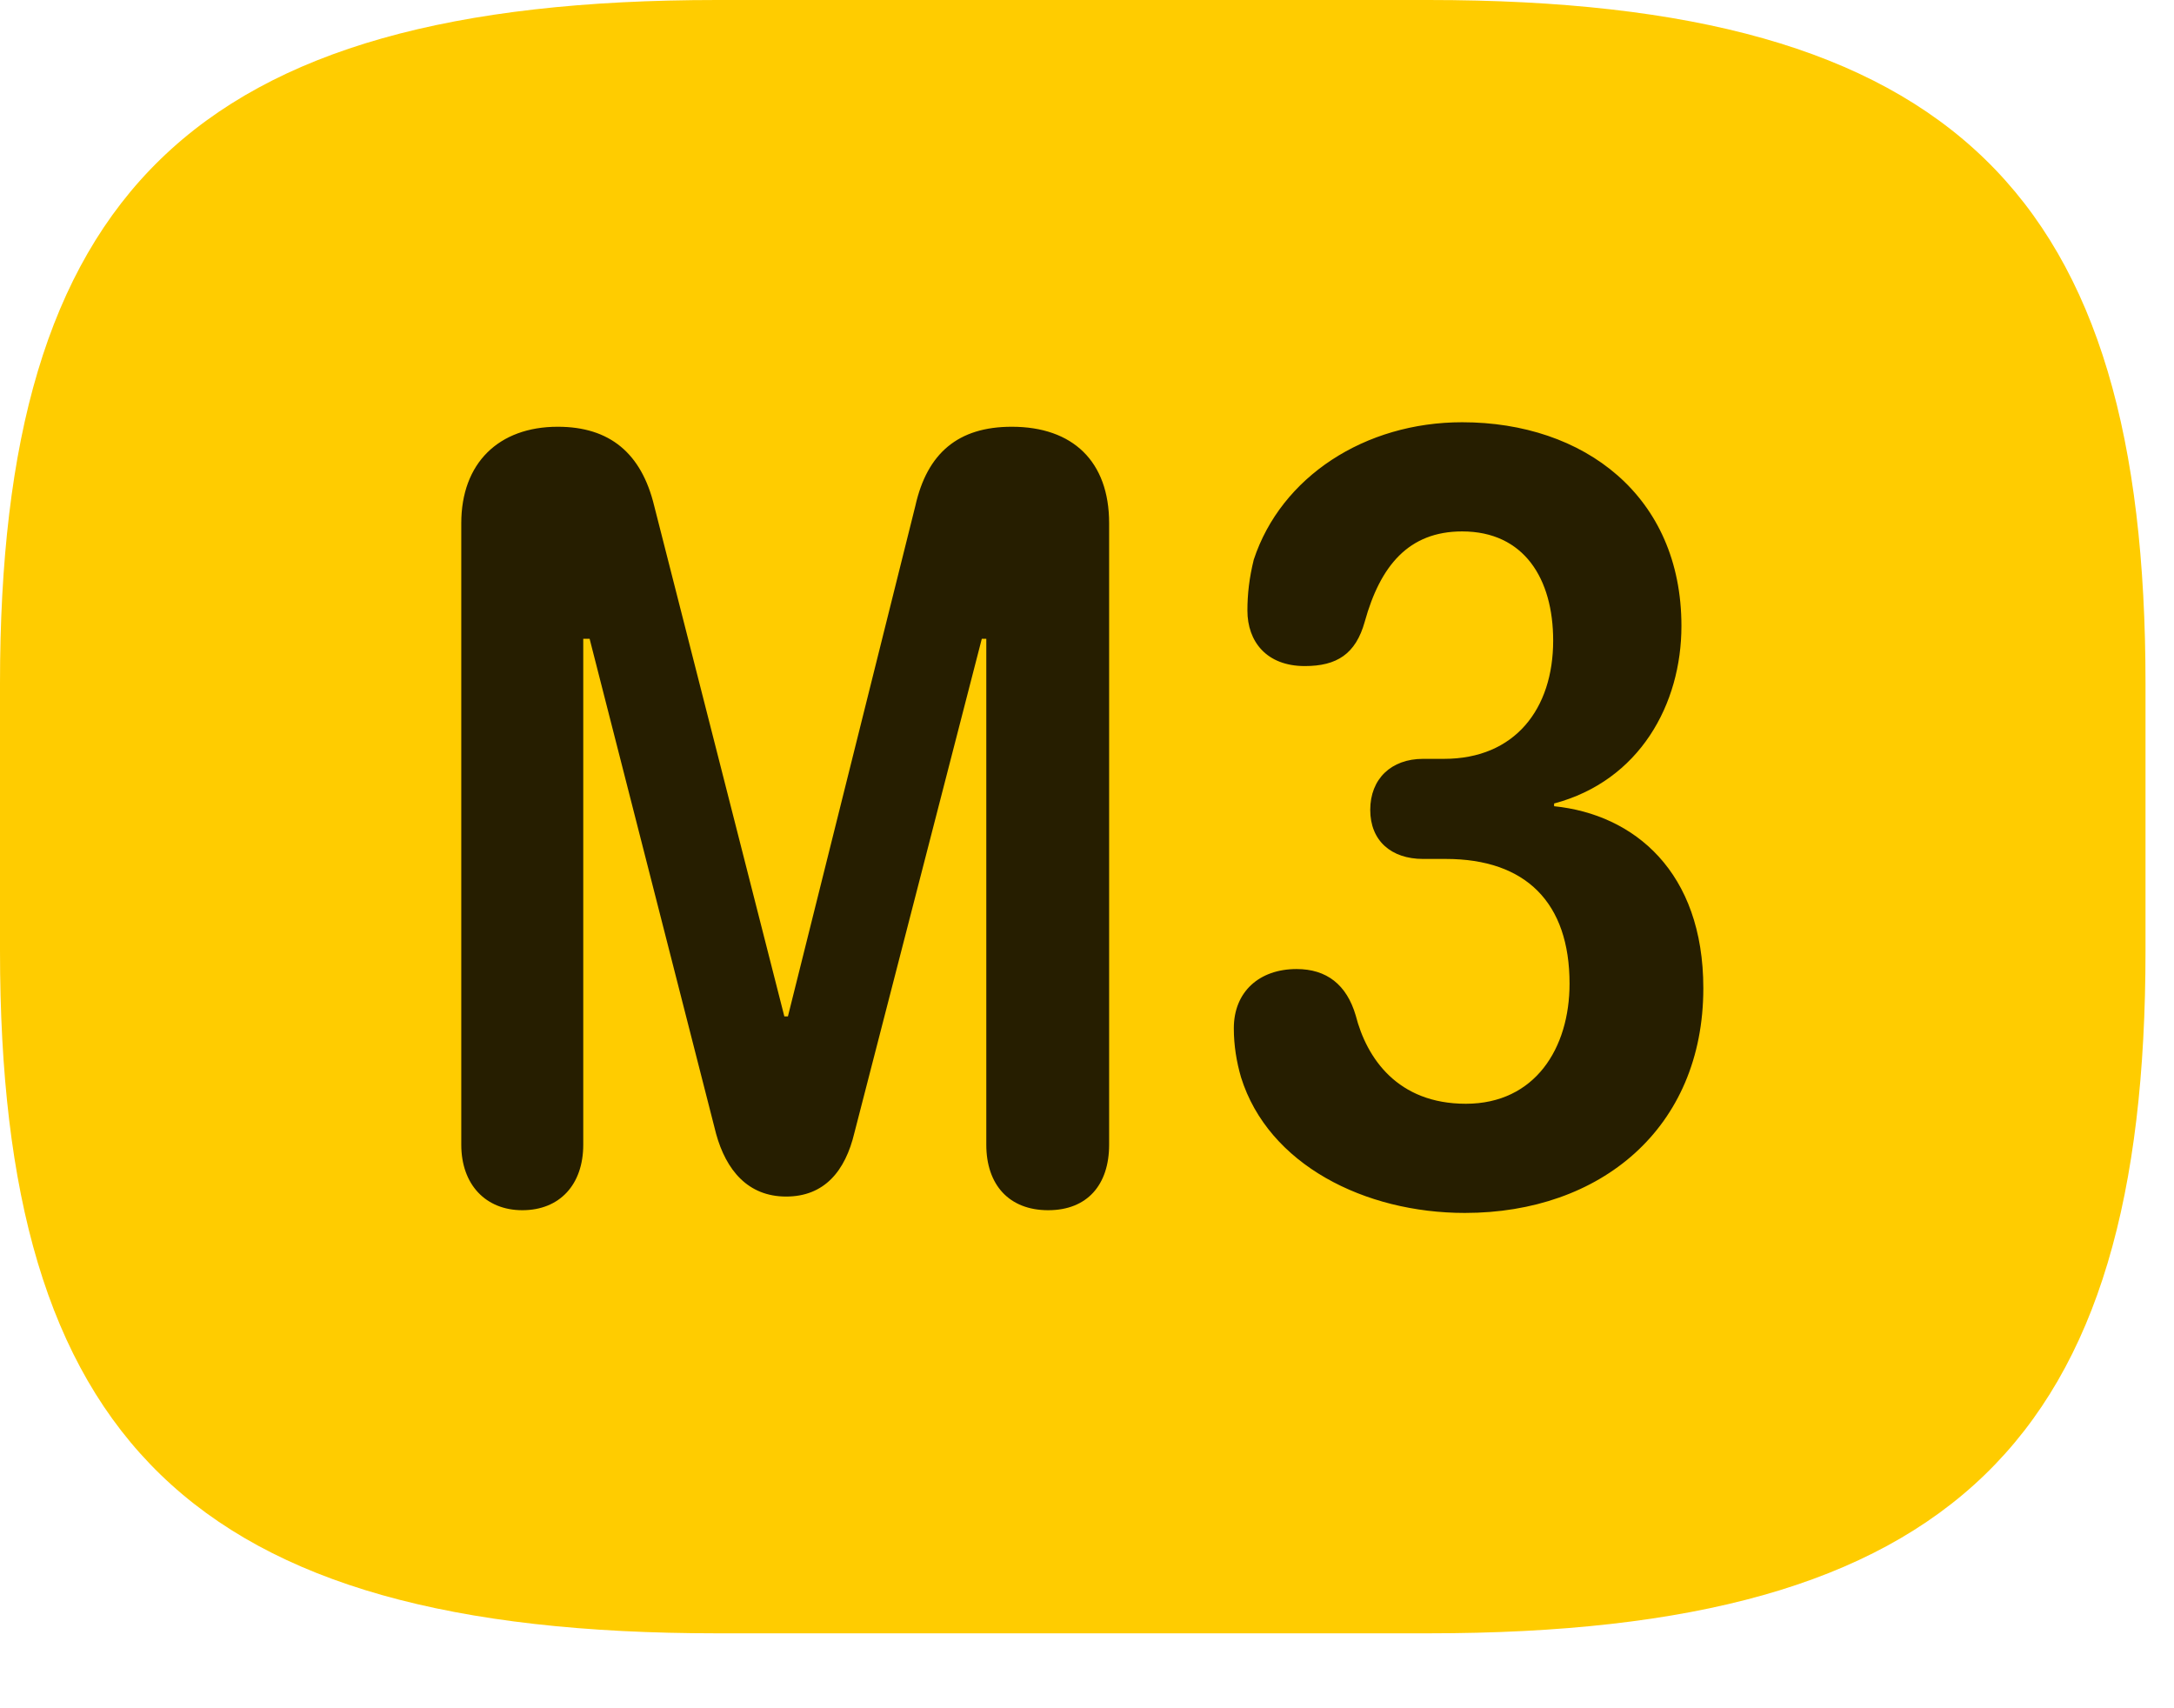 <svg width="28" height="22" viewBox="0 0 28 22" fill="none" xmlns="http://www.w3.org/2000/svg">
<path d="M9.234 21.035H18.398C25.195 21.035 27.633 18.516 27.633 12.246V8.801C27.633 2.531 25.195 0 18.398 0H9.234C2.438 0 0 2.531 0 8.801V12.246C0 18.516 2.438 21.035 9.234 21.035Z" fill="#FFCC00"/>
<path d="M6.727 15.586C6.258 15.586 5.941 15.258 5.941 14.742V6.738C5.941 5.965 6.422 5.496 7.184 5.496C7.852 5.496 8.262 5.836 8.426 6.516L10.102 13.09H10.148L11.789 6.516C11.941 5.836 12.34 5.496 13.031 5.496C13.816 5.496 14.285 5.941 14.285 6.738V14.742C14.285 15.258 14.004 15.586 13.5 15.586C12.996 15.586 12.703 15.258 12.703 14.742V8.227H12.645L11.004 14.59C10.887 15.082 10.617 15.41 10.125 15.41C9.633 15.41 9.352 15.07 9.223 14.602L7.594 8.227H7.512V14.742C7.512 15.258 7.207 15.586 6.727 15.586ZM18.867 15.621C17.578 15.621 16.336 15 15.984 13.875C15.926 13.676 15.891 13.465 15.891 13.242C15.891 12.773 16.219 12.48 16.699 12.48C17.086 12.48 17.344 12.68 17.461 13.078C17.602 13.629 18 14.215 18.879 14.215C19.77 14.215 20.215 13.5 20.215 12.668C20.215 11.625 19.652 11.062 18.621 11.062H18.328C17.918 11.062 17.648 10.828 17.648 10.43C17.648 10.031 17.918 9.773 18.328 9.773H18.598C19.512 9.773 20.004 9.129 20.004 8.25C20.004 7.453 19.629 6.844 18.832 6.844C18.141 6.844 17.777 7.289 17.578 8.004C17.461 8.426 17.215 8.578 16.805 8.578C16.312 8.578 16.066 8.262 16.066 7.863C16.066 7.652 16.09 7.441 16.148 7.207C16.5 6.141 17.578 5.438 18.832 5.438C20.402 5.438 21.656 6.387 21.656 8.062C21.656 9.07 21.117 10.055 20.016 10.348V10.383C21.047 10.488 21.938 11.227 21.938 12.727C21.938 14.531 20.613 15.621 18.867 15.621Z" fill="black" fill-opacity="0.85"/>
</svg>

